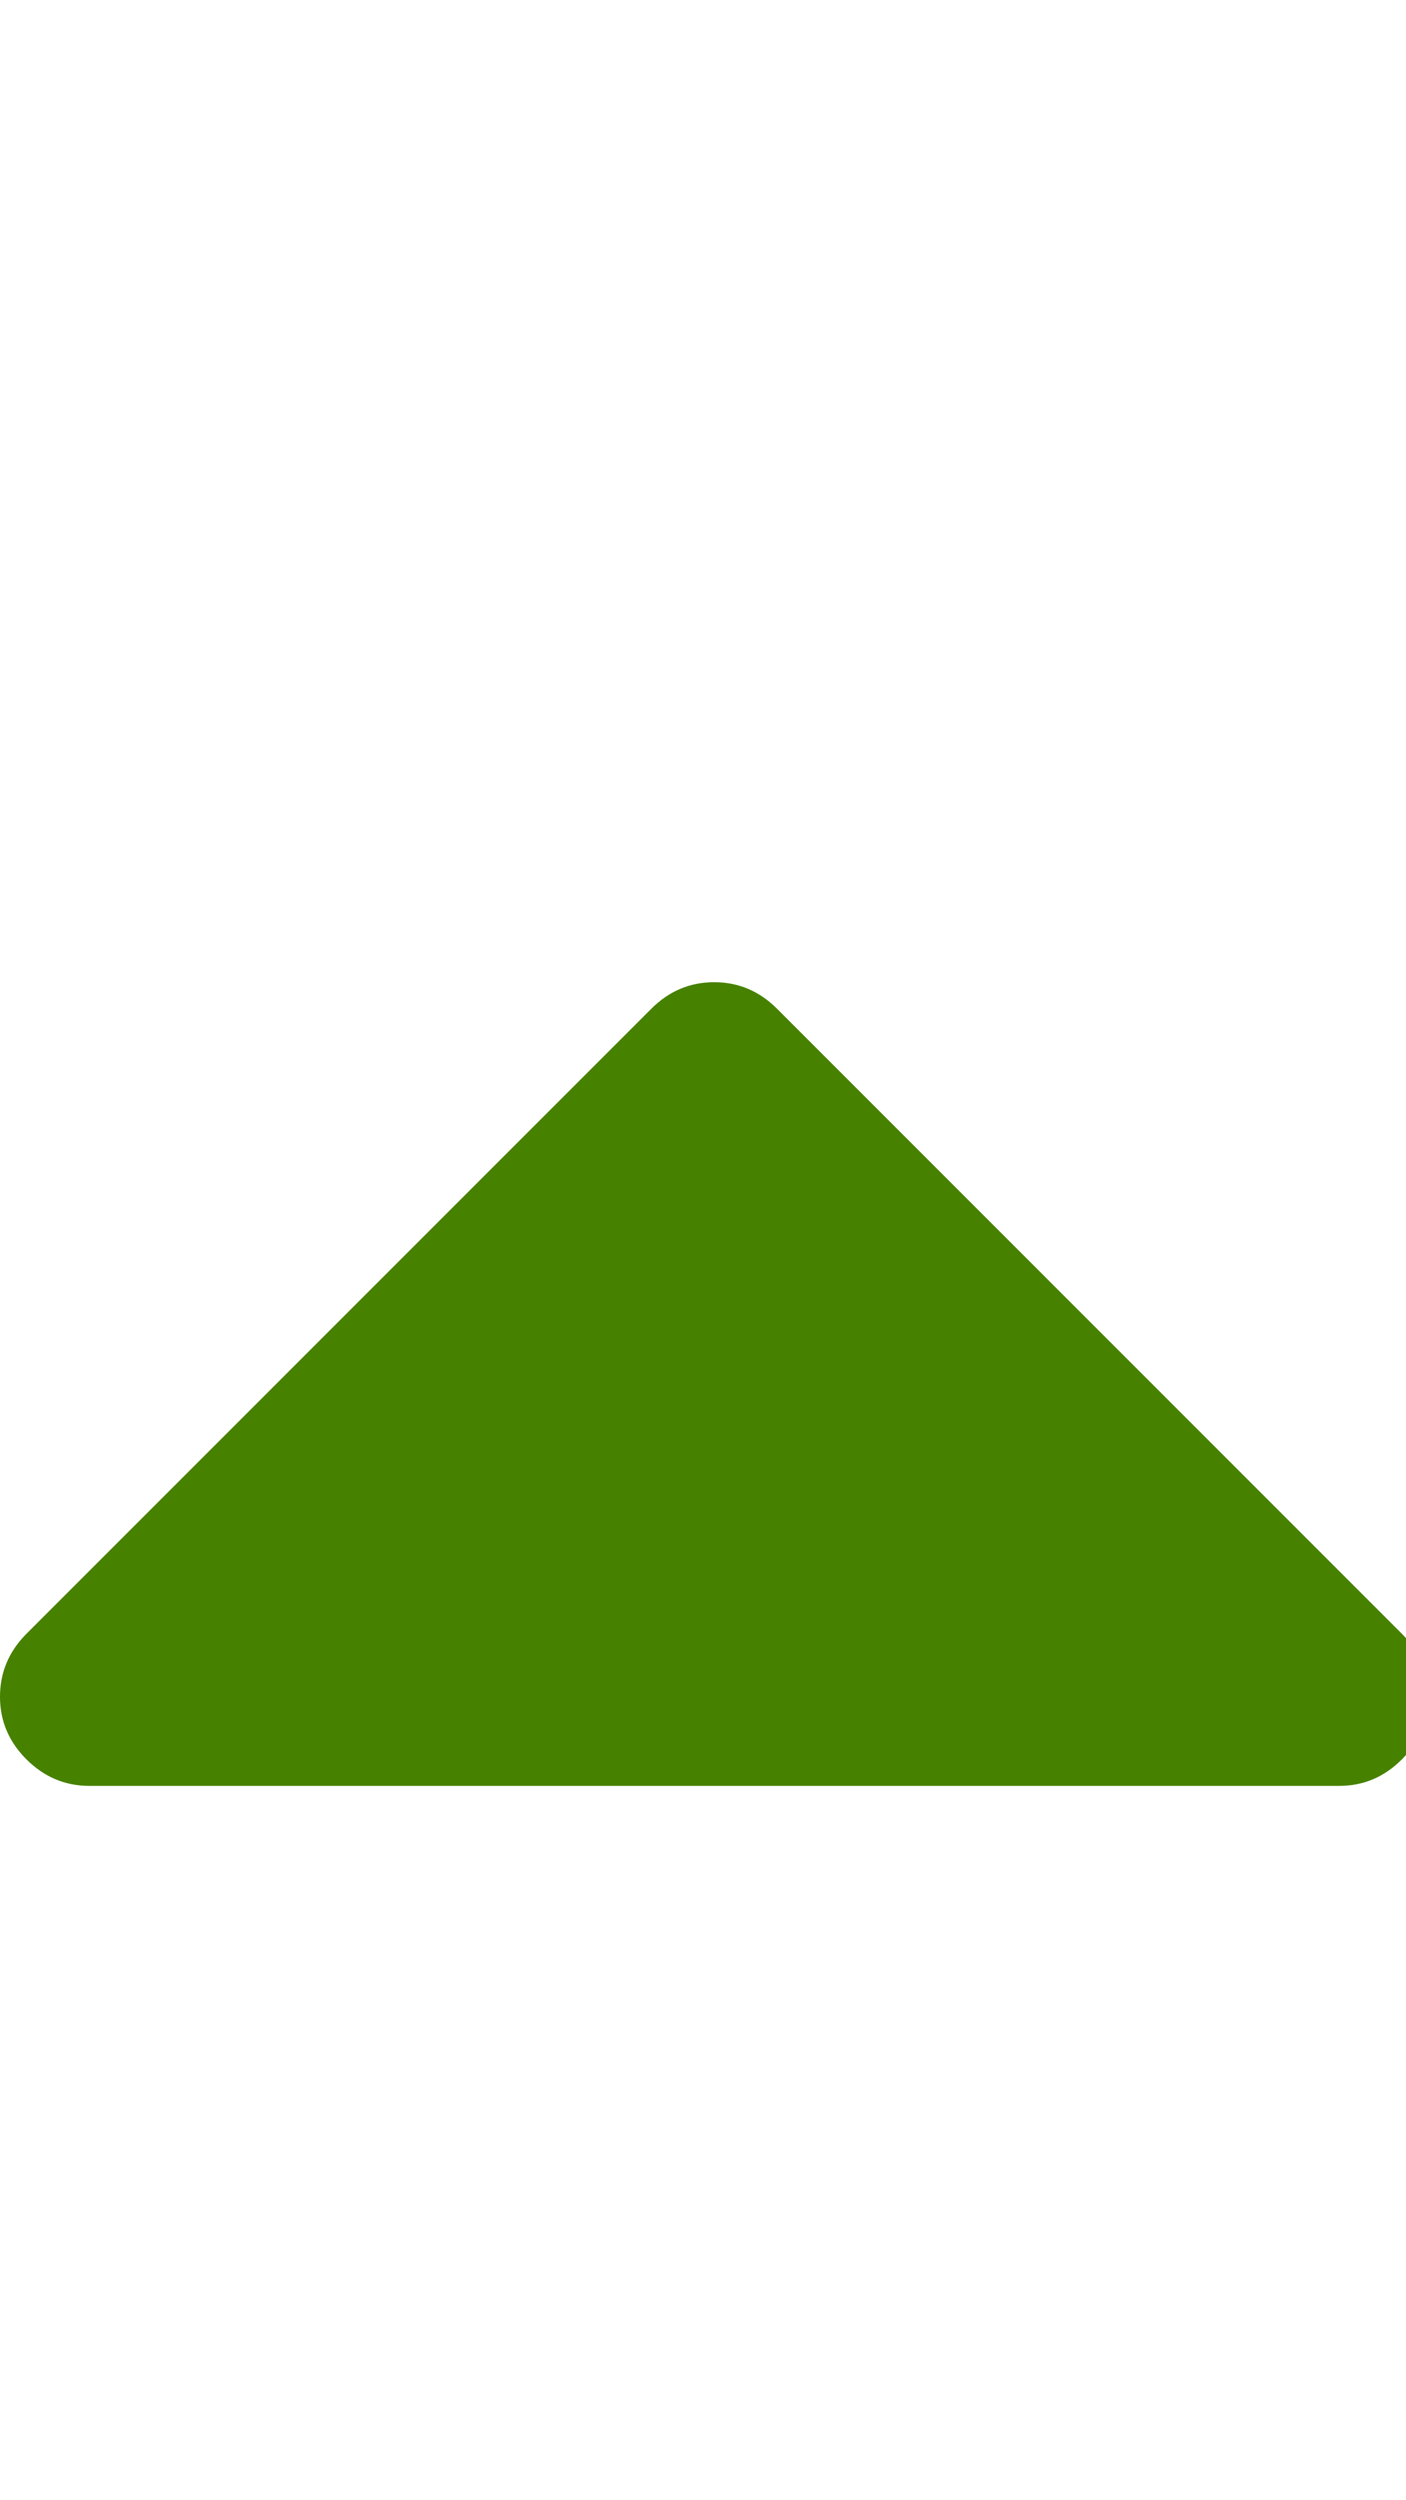 <?xml version="1.0" encoding="utf-8"?>
<!-- Generated by IcoMoon.io -->
<!DOCTYPE svg PUBLIC "-//W3C//DTD SVG 1.1//EN" "http://www.w3.org/Graphics/SVG/1.1/DTD/svg11.dtd">
<svg version="1.1" xmlns="http://www.w3.org/2000/svg" xmlns:xlink="http://www.w3.org/1999/xlink" width="18" height="32" viewBox="0 0 18 32">
	<path d="M18.286 21.714q0 0.464-0.339 0.804t-0.804 0.339h-16q-0.464 0-0.804-0.339t-0.339-0.804 0.339-0.804l8-8q0.339-0.339 0.804-0.339t0.804 0.339l8 8q0.339 0.339 0.339 0.804z" fill="#468100" />
</svg>
